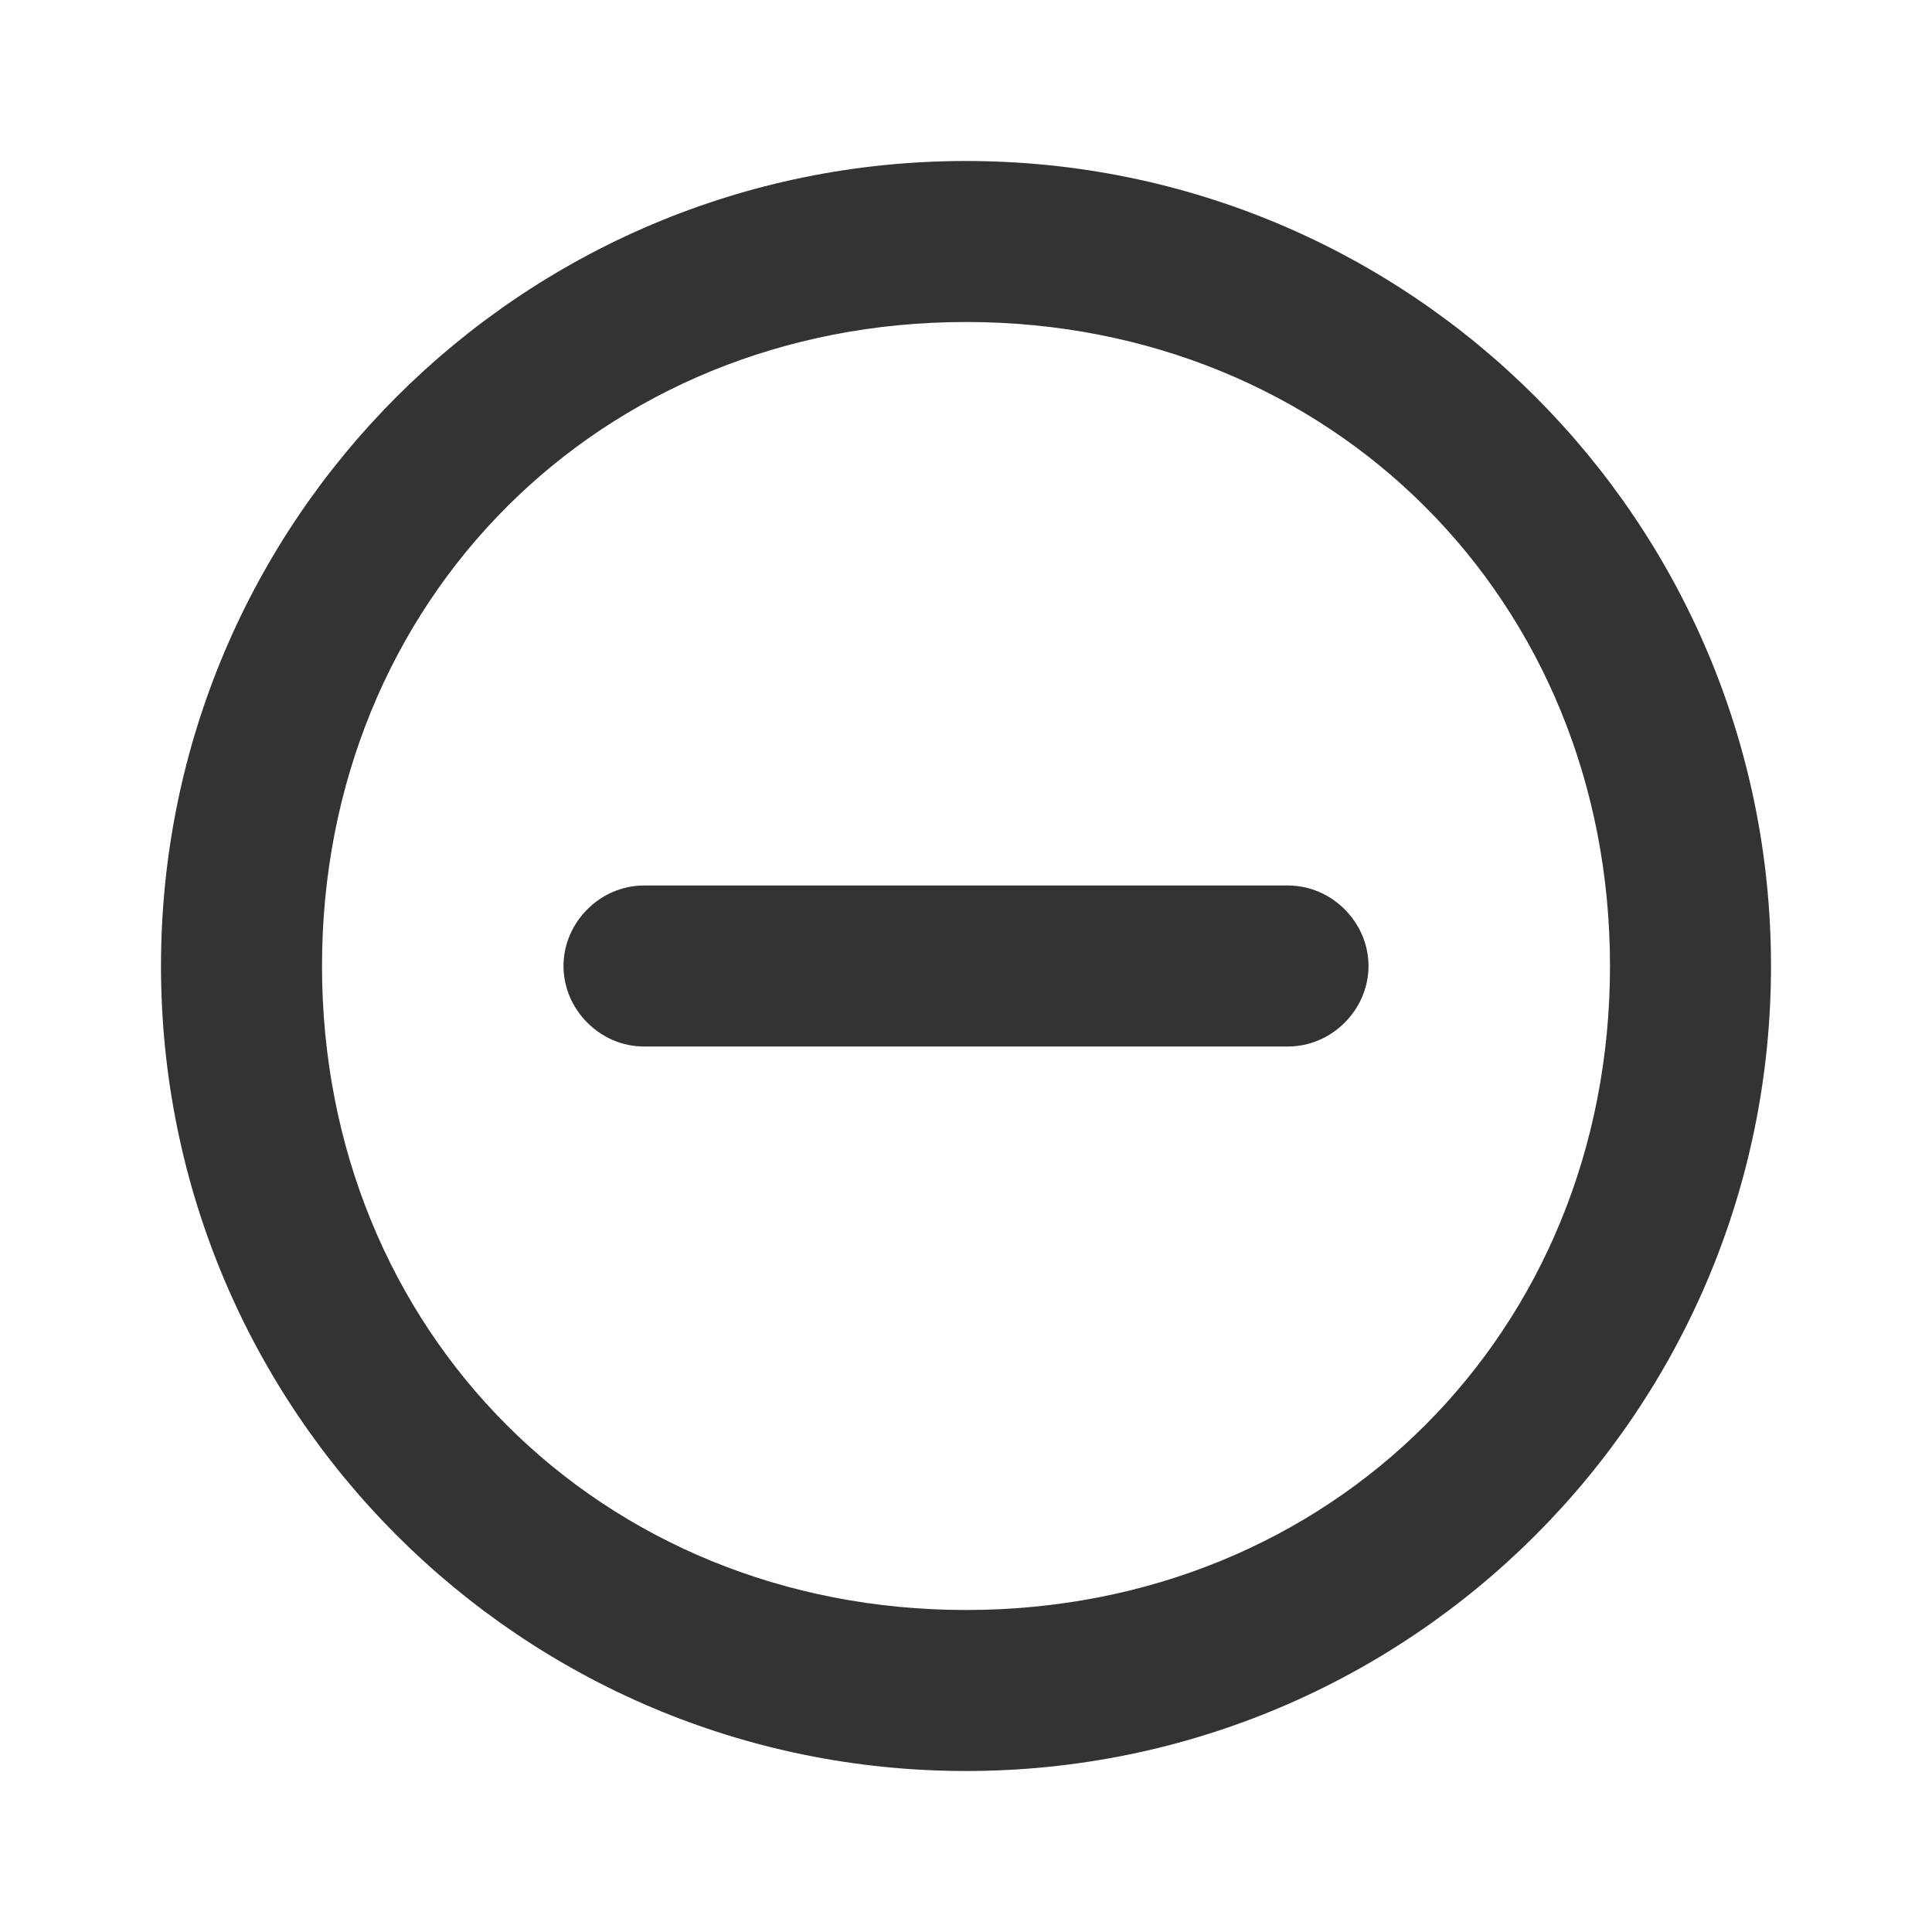 <svg width="24" height="24" viewBox="0 0 24 24" fill="none" xmlns="http://www.w3.org/2000/svg">
<path d="M12 20C7.456 20 4 16.544 4 12C4 7.456 7.456 4 12 4C16.544 4 20 7.456 20 12C20 16.544 16.544 20 12 20ZM12 22C17.526 22 22 17.526 22 12C22 6.474 17.526 2 12 2C6.474 2 2 6.474 2 12C2 17.526 6.474 22 12 22ZM8 13H16C16.544 13 17 12.544 17 12C17 11.456 16.544 11 16 11H8C7.456 11 7 11.456 7 12C7 12.544 7.456 13 8 13Z" fill="#333333"/>
</svg>
